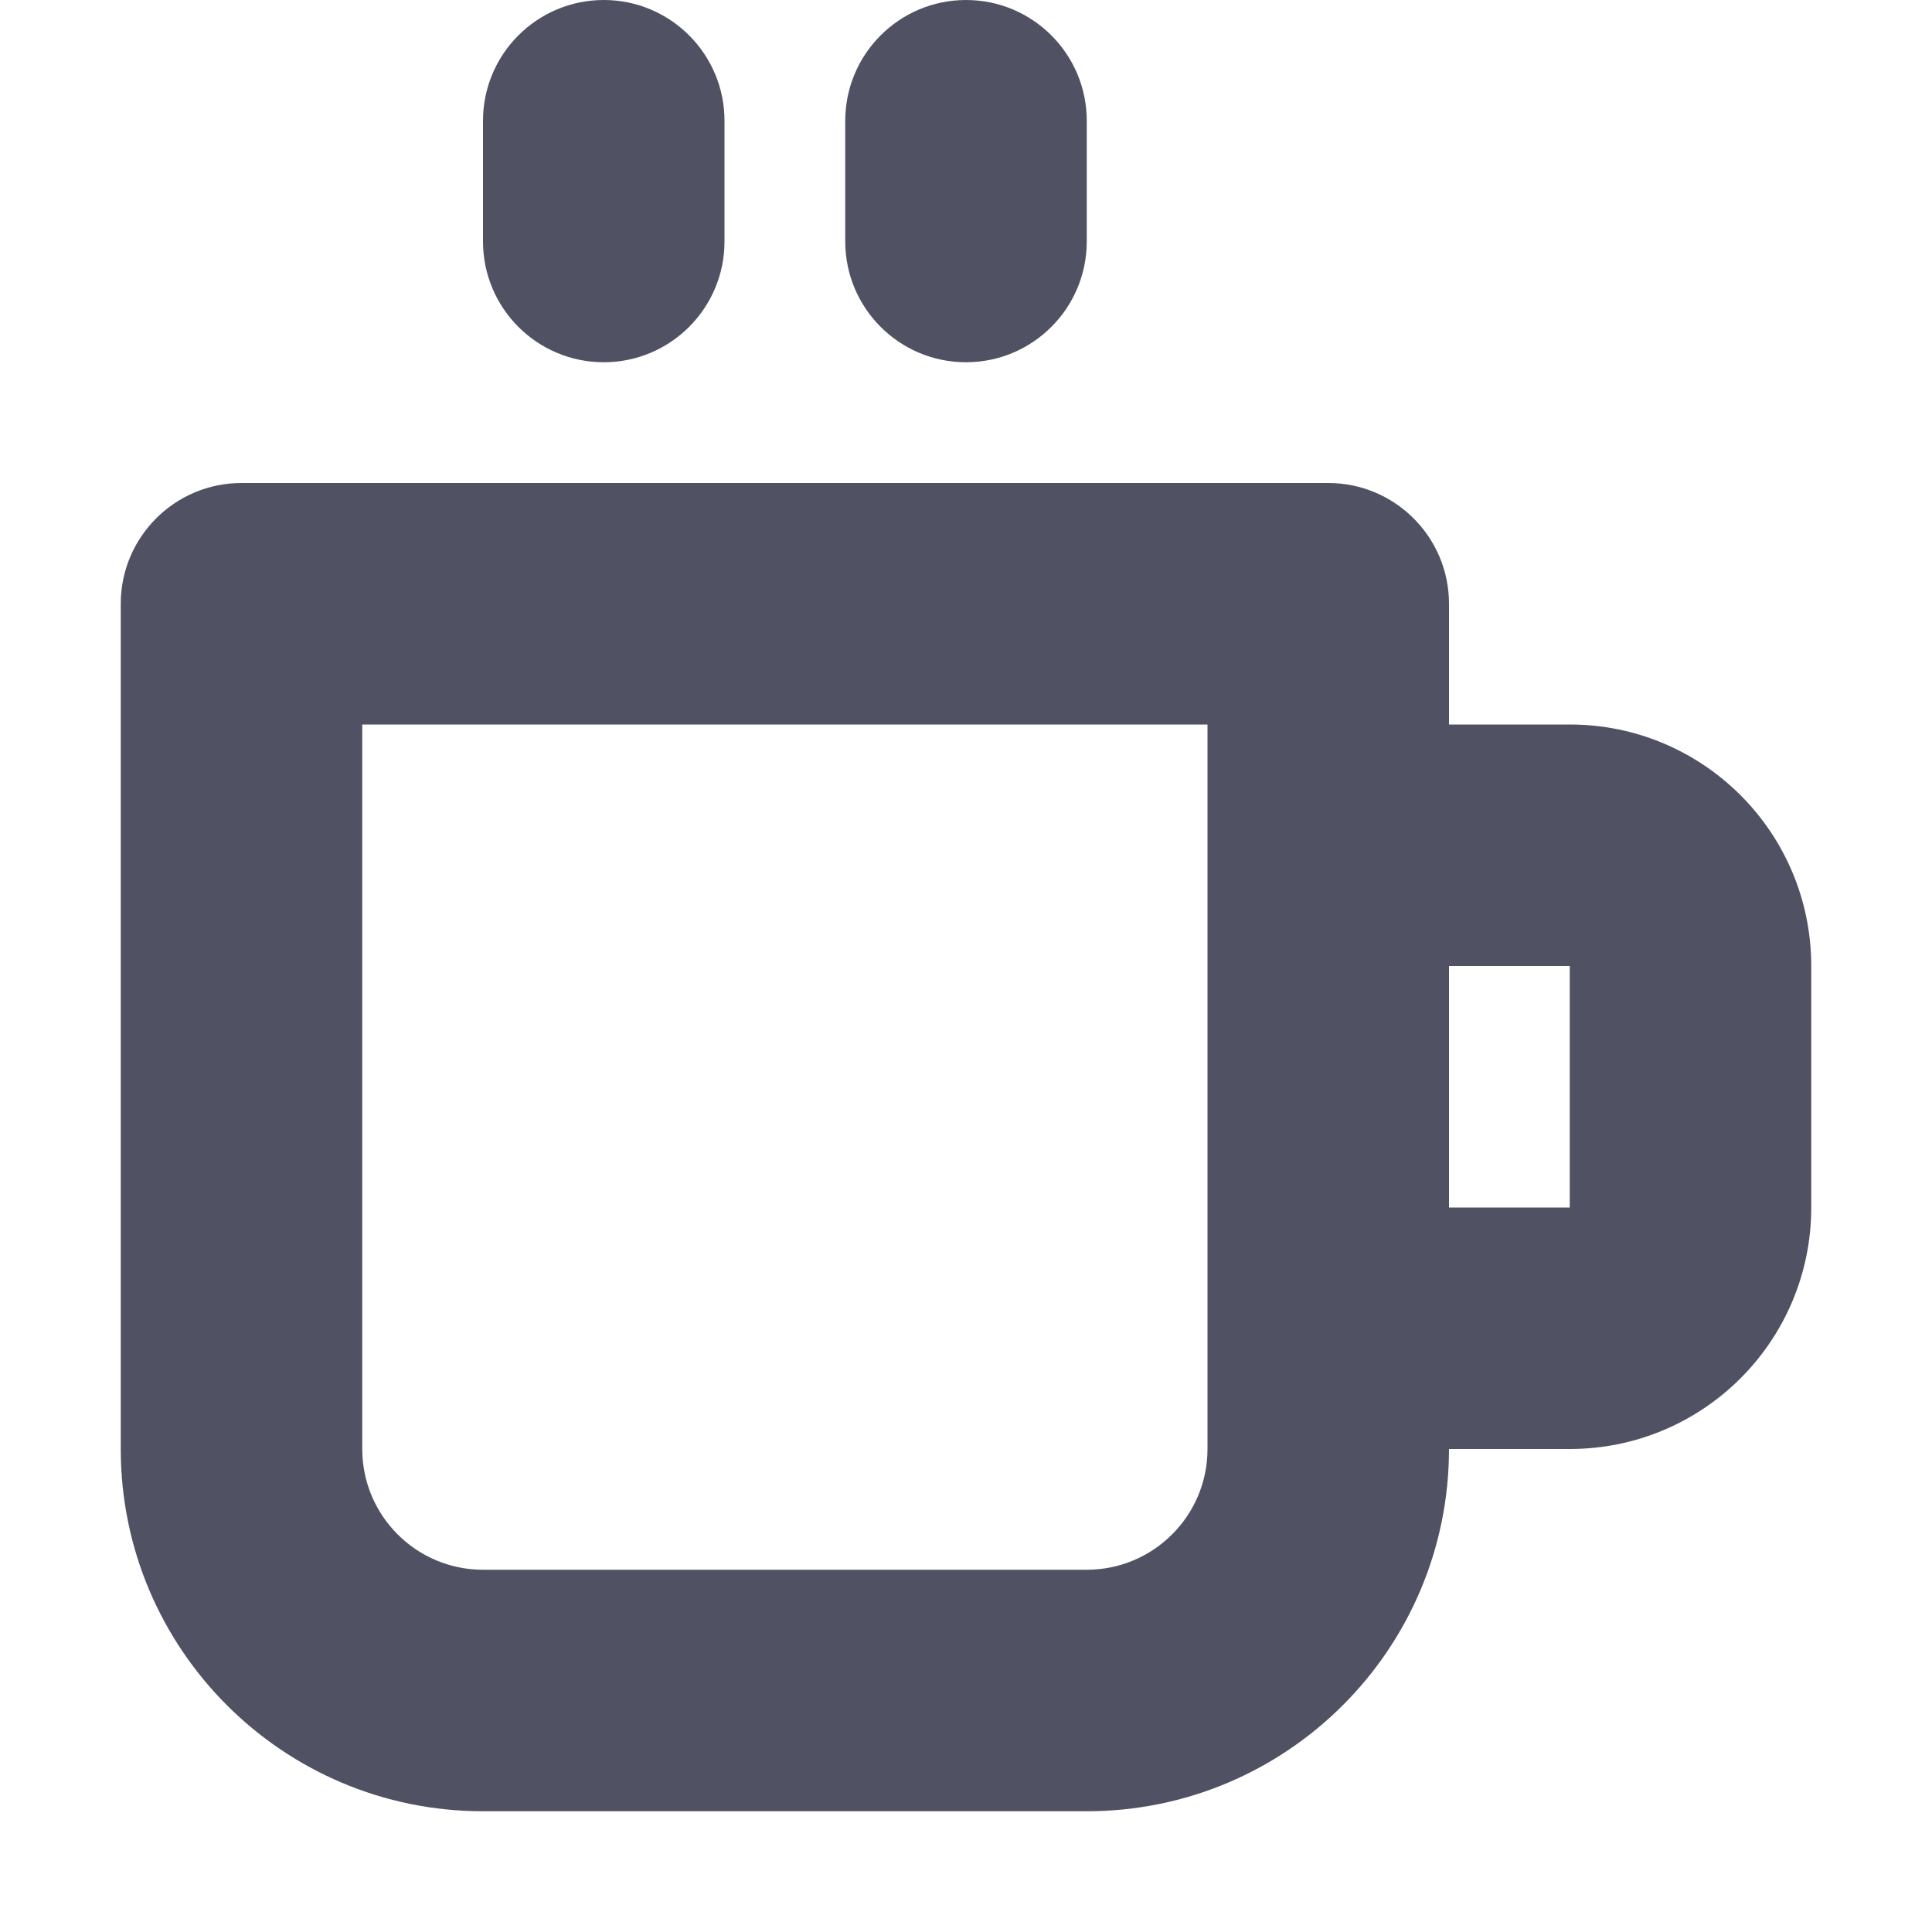 <svg width="16" height="16" viewBox="0 0 16 16" fill="none" xmlns="http://www.w3.org/2000/svg">
<path d="M5 0C5.552 0 6 0.448 6 1V2C6 2.552 5.552 3 5 3C4.448 3 4 2.552 4 2V1C4 0.448 4.448 0 5 0Z" fill="#515164"/>
<path d="M2 4C1.448 4 1 4.448 1 5V12C1 13.657 2.343 15 4 15H9C10.657 15 12 13.657 12 12H13C14.105 12 15 11.105 15 10V8C15 6.895 14.105 6 13 6H12V5C12 4.448 11.552 4 11 4H2ZM10 6V12C10 12.552 9.552 13 9 13H4C3.448 13 3 12.552 3 12V6H10ZM12 10V8H13V10H12Z" fill="#515164"/>
<path d="M9 1C9 0.448 8.552 0 8 0C7.448 0 7 0.448 7 1V2C7 2.552 7.448 3 8 3C8.552 3 9 2.552 9 2V1Z" fill="#515164"/>
</svg>
